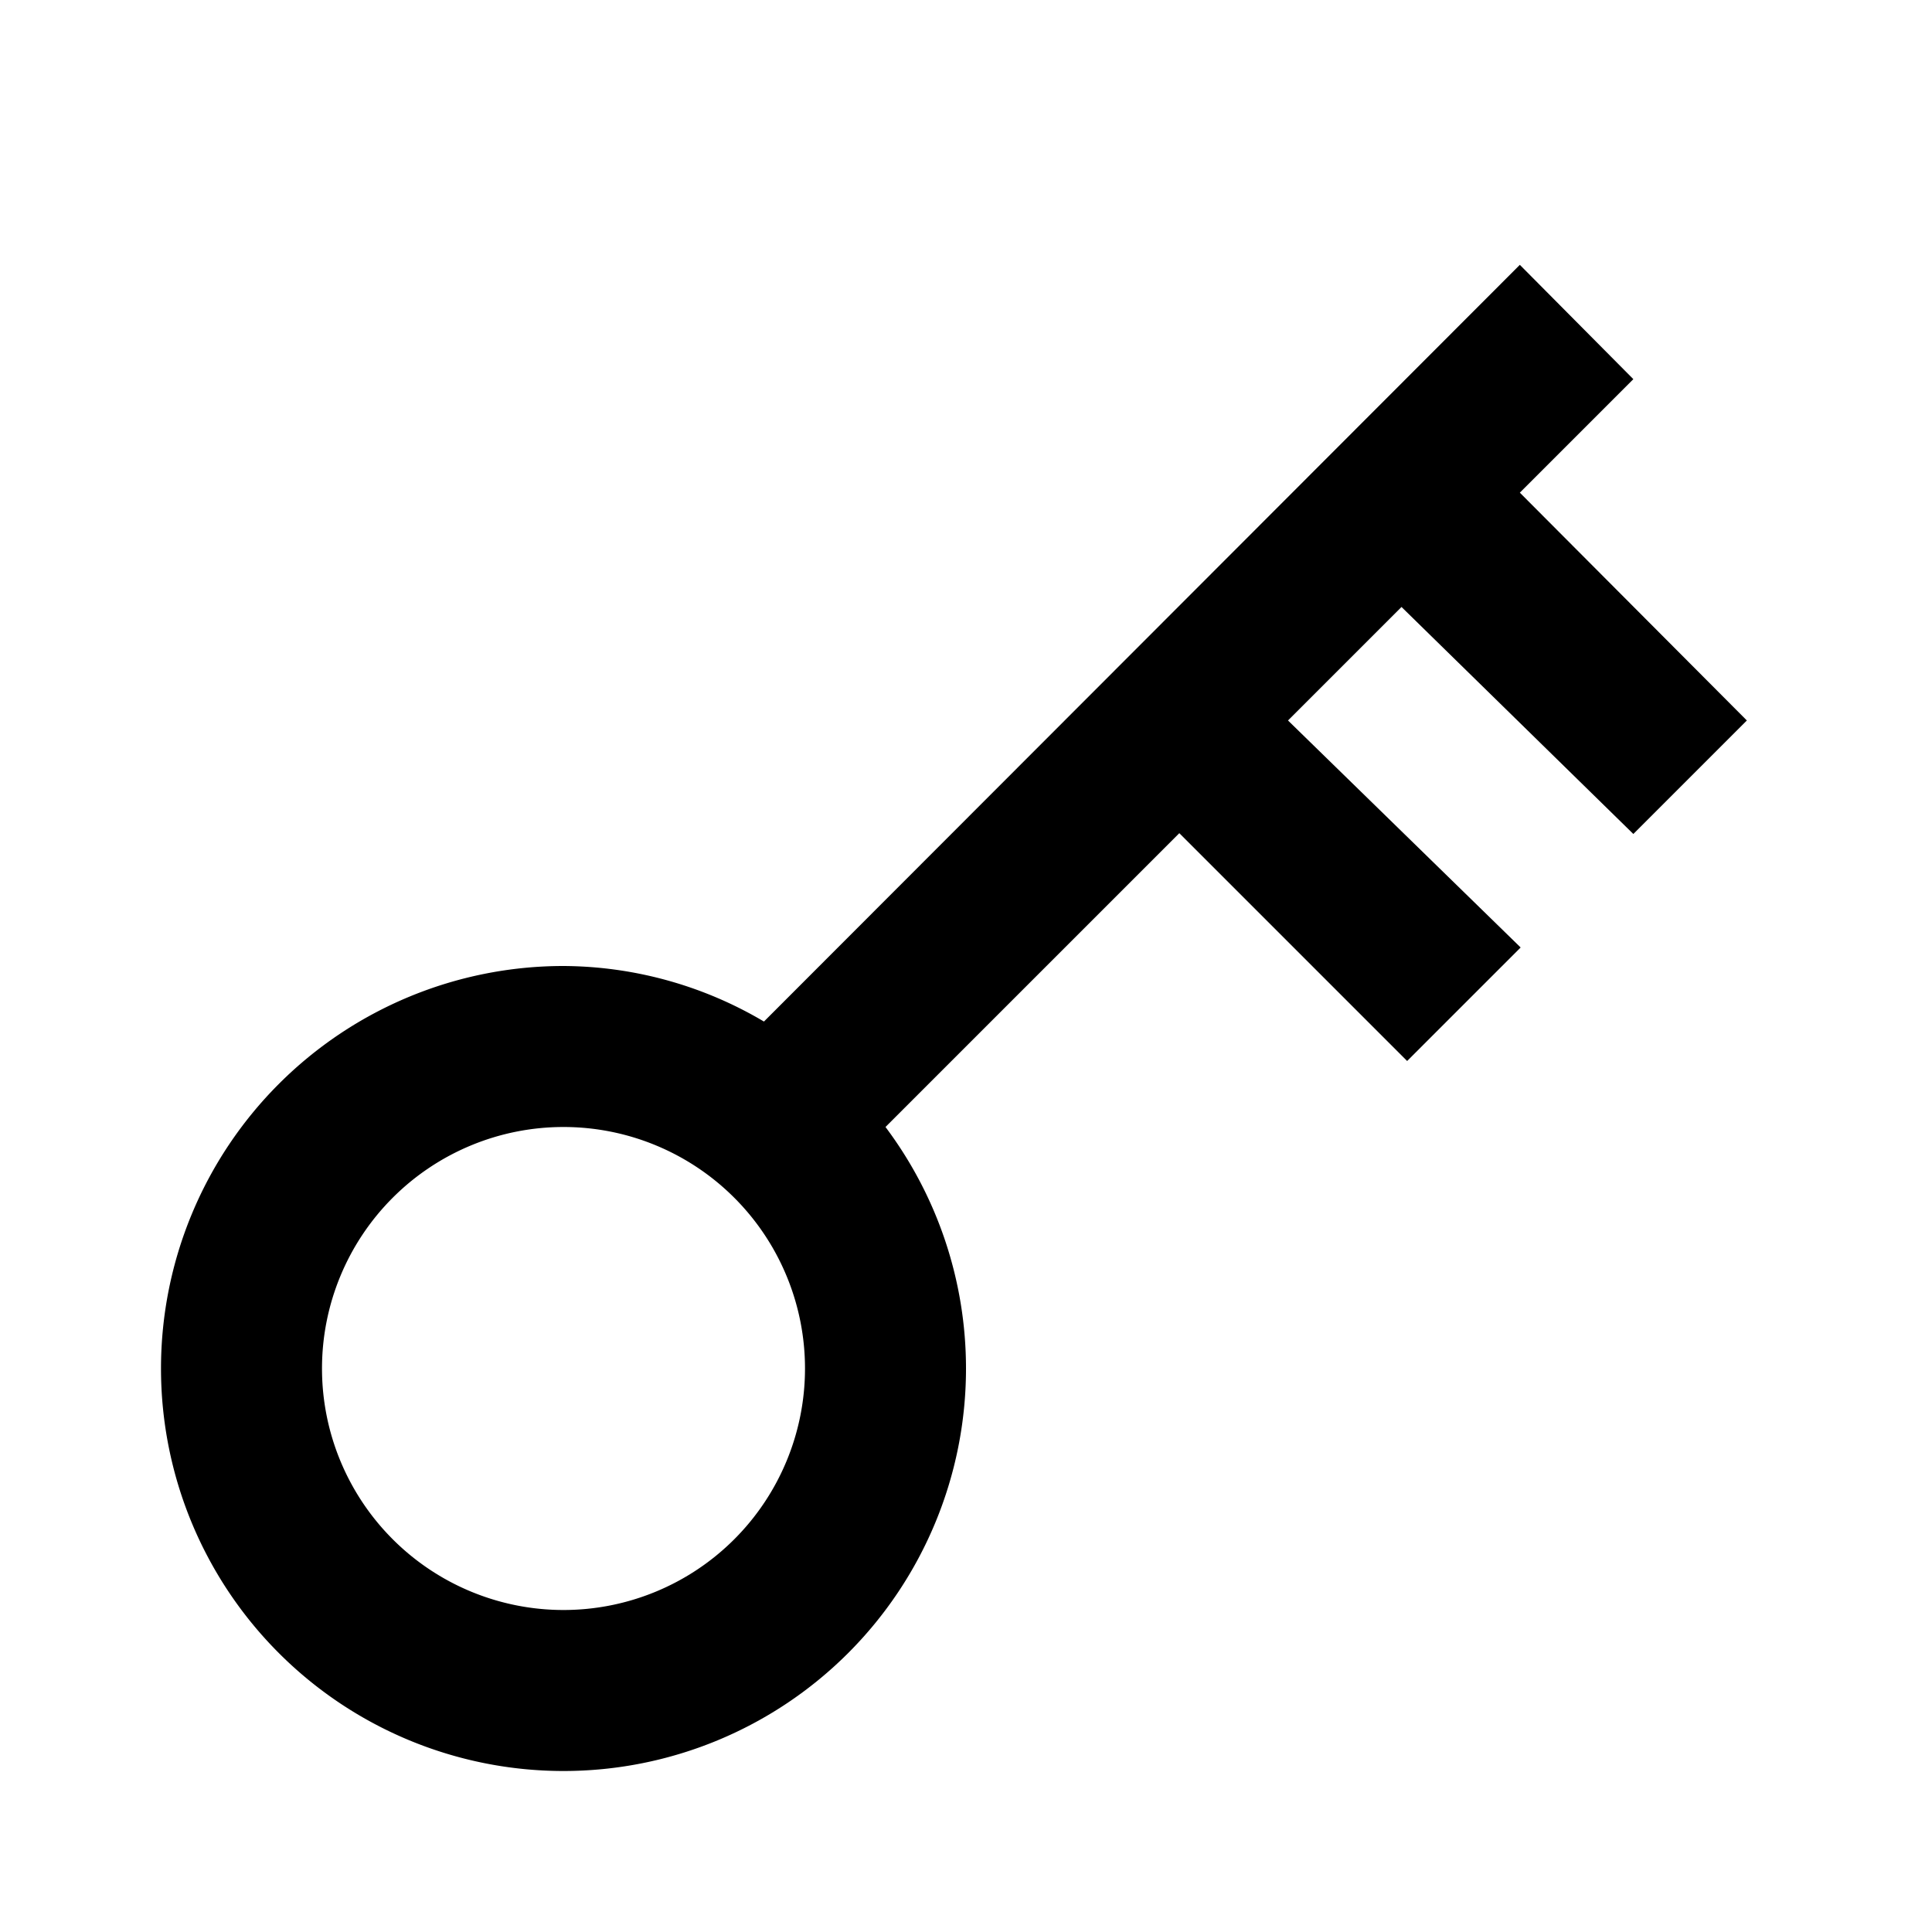 <svg xmlns="http://www.w3.org/2000/svg" viewBox="0 0 24 24"><title>_</title><path d="M20.29,10.36l1.41-1.41L18.88,6.12l1.41-1.41L18.88,3.29,9.49,12.69h0A4.93,4.93,0,0,0,7,12a5,5,0,1,0,5,5,5,5,0,0,0-1-3l3.65-3.65,2.83,2.83,1.41-1.41L16,8.95l1.41-1.41ZM7,20a3,3,0,1,1,3-3A3,3,0,0,1,7,20Z"/></svg>